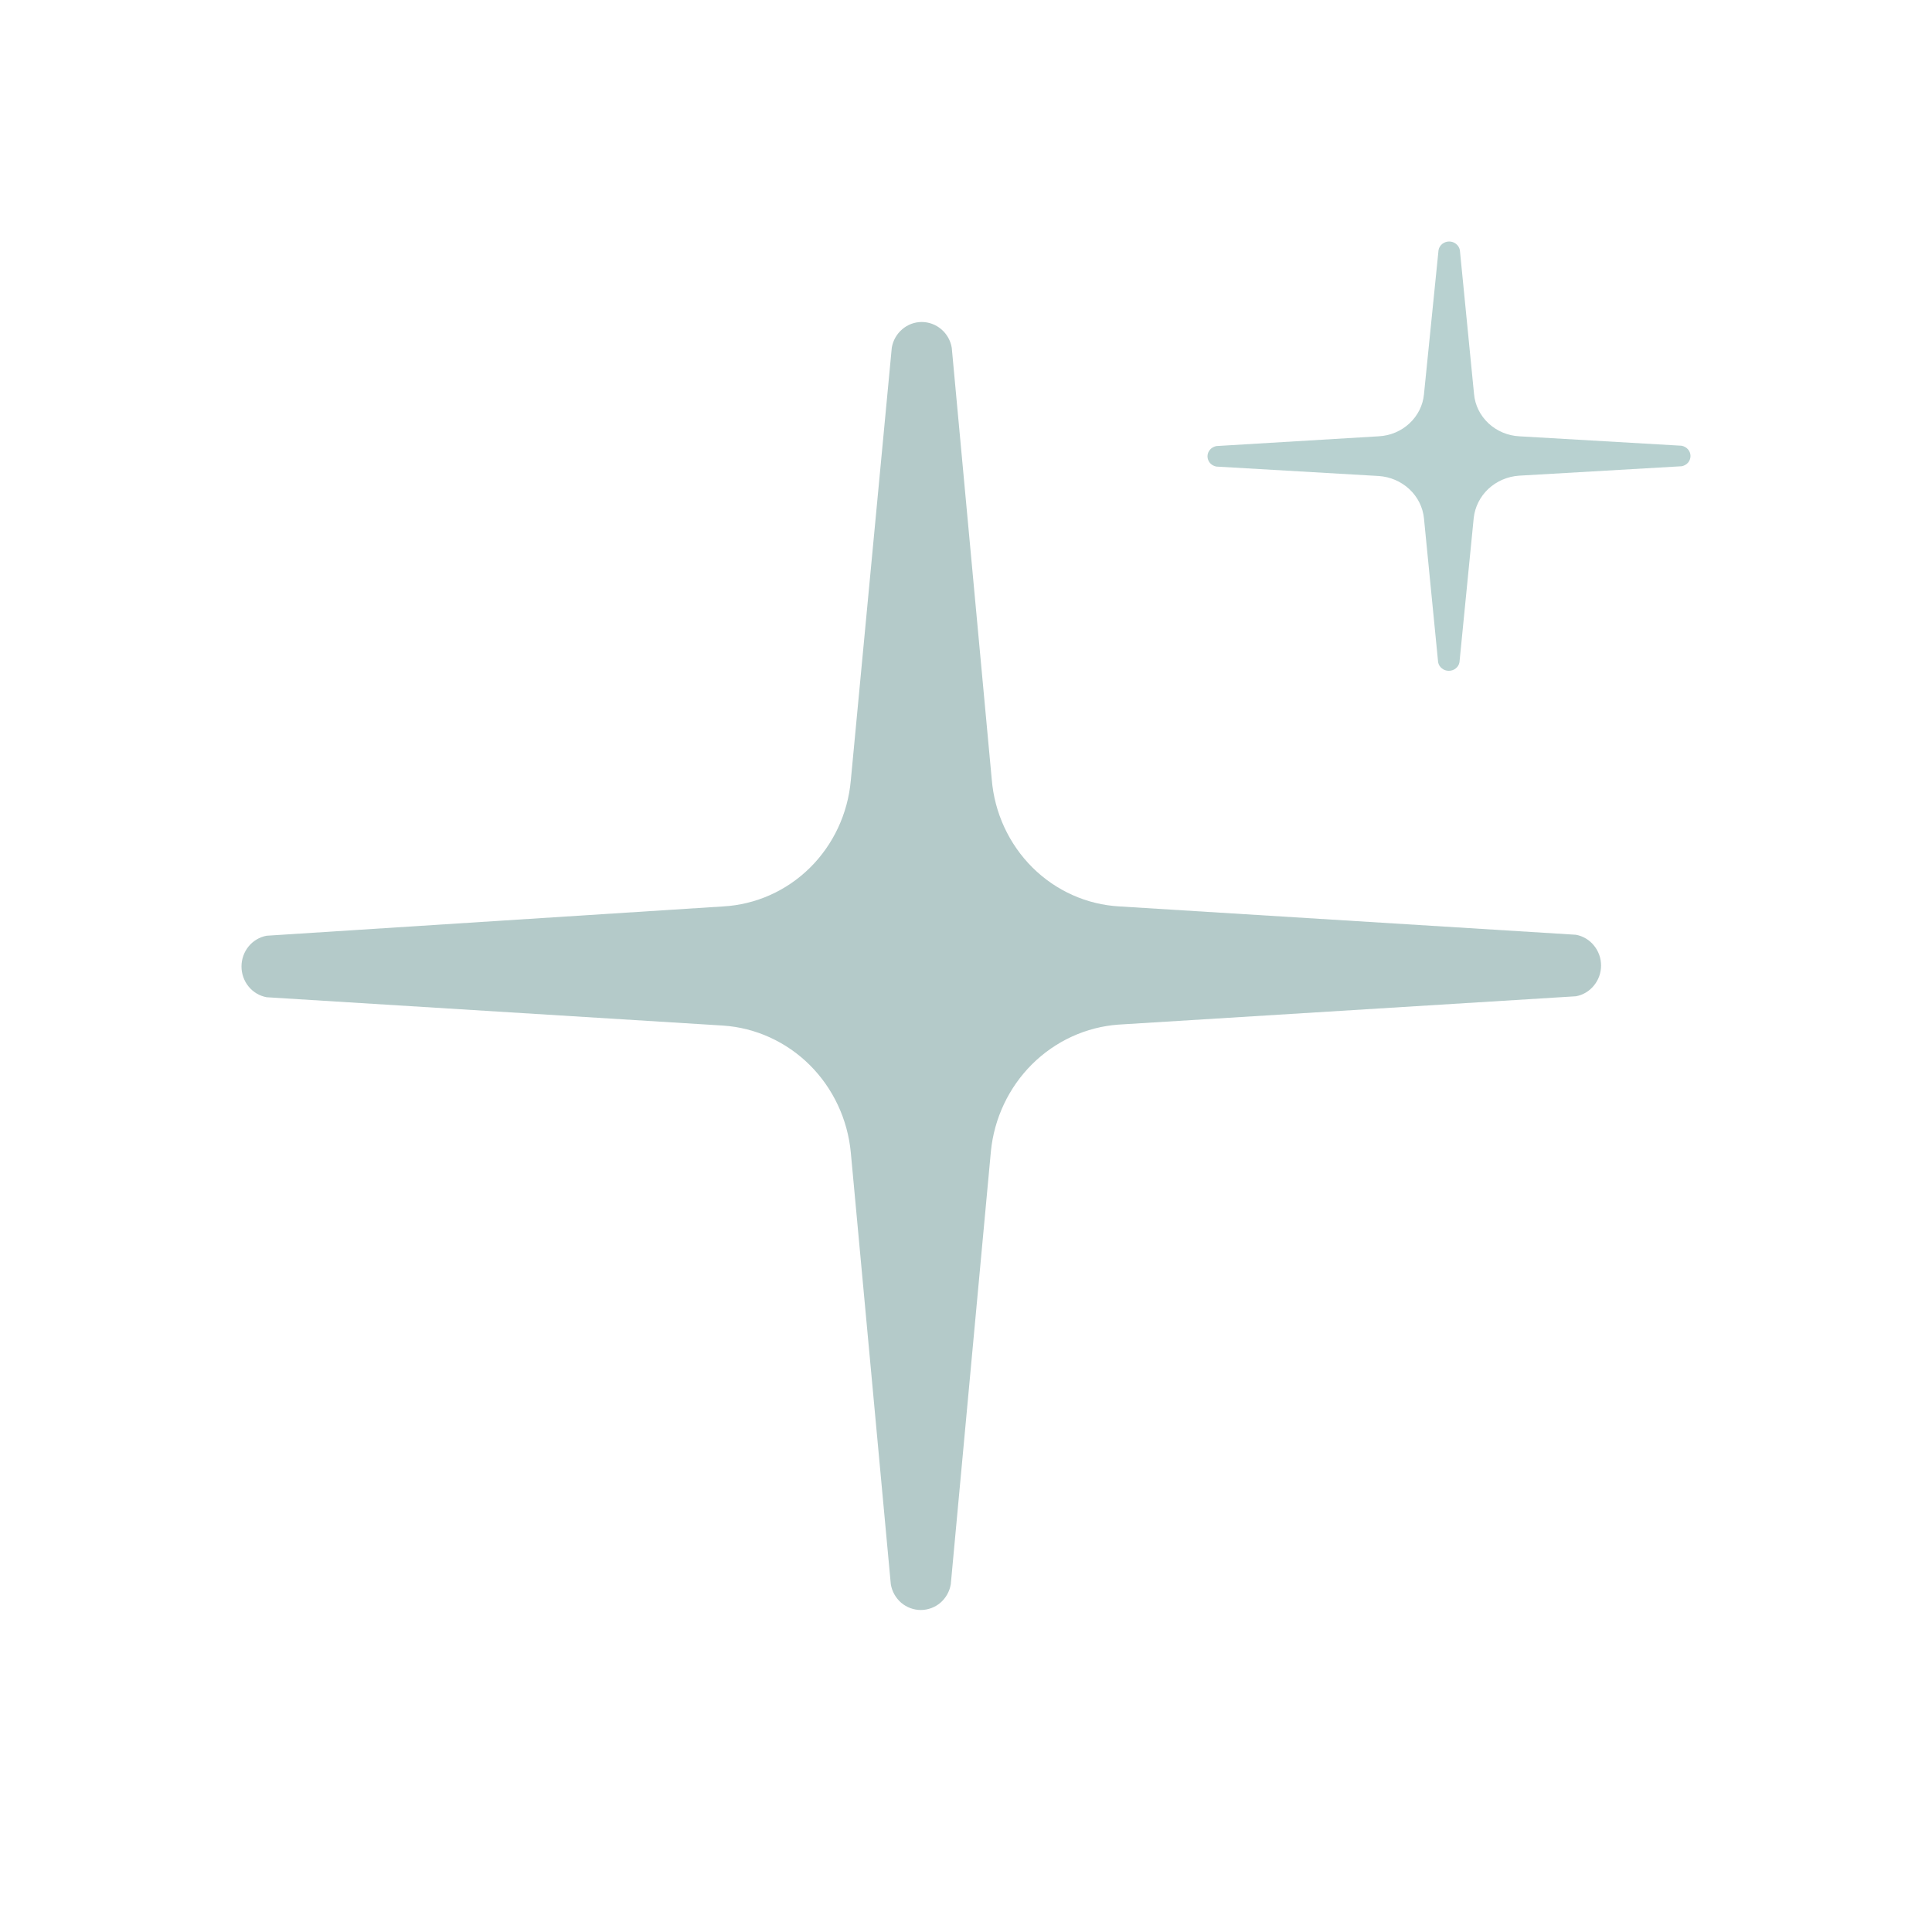 <svg width="24" height="24" viewBox="0 0 24 24" fill="none" xmlns="http://www.w3.org/2000/svg">
<path d="M10.569 9.695L11.078 4.32C11.093 4.23 11.139 4.149 11.207 4.091C11.275 4.032 11.361 4 11.45 4C11.539 4 11.625 4.032 11.694 4.091C11.762 4.149 11.808 4.23 11.823 4.32L12.32 9.683C12.354 10.098 12.534 10.486 12.825 10.776C13.117 11.066 13.501 11.238 13.907 11.26L19.577 11.612C19.664 11.628 19.744 11.675 19.8 11.745C19.858 11.815 19.889 11.903 19.889 11.994C19.889 12.085 19.858 12.173 19.8 12.243C19.744 12.313 19.664 12.36 19.577 12.376L13.895 12.728C13.492 12.757 13.111 12.932 12.821 13.22C12.531 13.509 12.349 13.893 12.309 14.305L11.811 19.68C11.796 19.77 11.75 19.851 11.682 19.91C11.614 19.968 11.527 20 11.438 20C11.35 20 11.264 19.968 11.195 19.91C11.127 19.851 11.081 19.77 11.066 19.68L10.569 14.317C10.53 13.904 10.349 13.519 10.059 13.23C9.768 12.941 9.386 12.767 8.982 12.74L3.312 12.388C3.225 12.372 3.145 12.325 3.088 12.255C3.031 12.185 3 12.097 3 12.006C3 11.915 3.031 11.827 3.088 11.757C3.145 11.687 3.225 11.64 3.312 11.624L8.982 11.26C9.386 11.238 9.769 11.068 10.06 10.781C10.352 10.493 10.532 10.108 10.569 9.695V9.695Z" fill="#B4CAC9"/>
<path d="M17.689 4.898L17.87 3.107C17.875 3.077 17.892 3.05 17.916 3.03C17.94 3.011 17.971 3 18.002 3C18.034 3 18.064 3.011 18.088 3.03C18.113 3.05 18.129 3.077 18.135 3.107L18.311 4.894C18.323 5.033 18.387 5.162 18.491 5.259C18.594 5.355 18.731 5.413 18.875 5.42L20.889 5.537C20.92 5.543 20.948 5.558 20.969 5.582C20.989 5.605 21 5.634 21 5.665C21 5.695 20.989 5.724 20.969 5.748C20.948 5.771 20.92 5.787 20.889 5.792L18.87 5.909C18.727 5.919 18.592 5.977 18.489 6.073C18.386 6.17 18.322 6.298 18.307 6.435L18.13 8.227C18.125 8.257 18.108 8.284 18.084 8.303C18.06 8.323 18.029 8.333 17.998 8.333C17.966 8.333 17.936 8.323 17.912 8.303C17.887 8.284 17.871 8.257 17.865 8.227L17.689 6.439C17.675 6.301 17.611 6.173 17.508 6.077C17.404 5.98 17.269 5.922 17.125 5.913L15.111 5.796C15.08 5.791 15.052 5.775 15.031 5.752C15.011 5.728 15 5.699 15 5.669C15 5.638 15.011 5.609 15.031 5.586C15.052 5.562 15.08 5.547 15.111 5.541L17.125 5.42C17.269 5.413 17.405 5.356 17.508 5.26C17.612 5.164 17.676 5.036 17.689 4.898V4.898Z" fill="#B8D1D0"/>
</svg>
